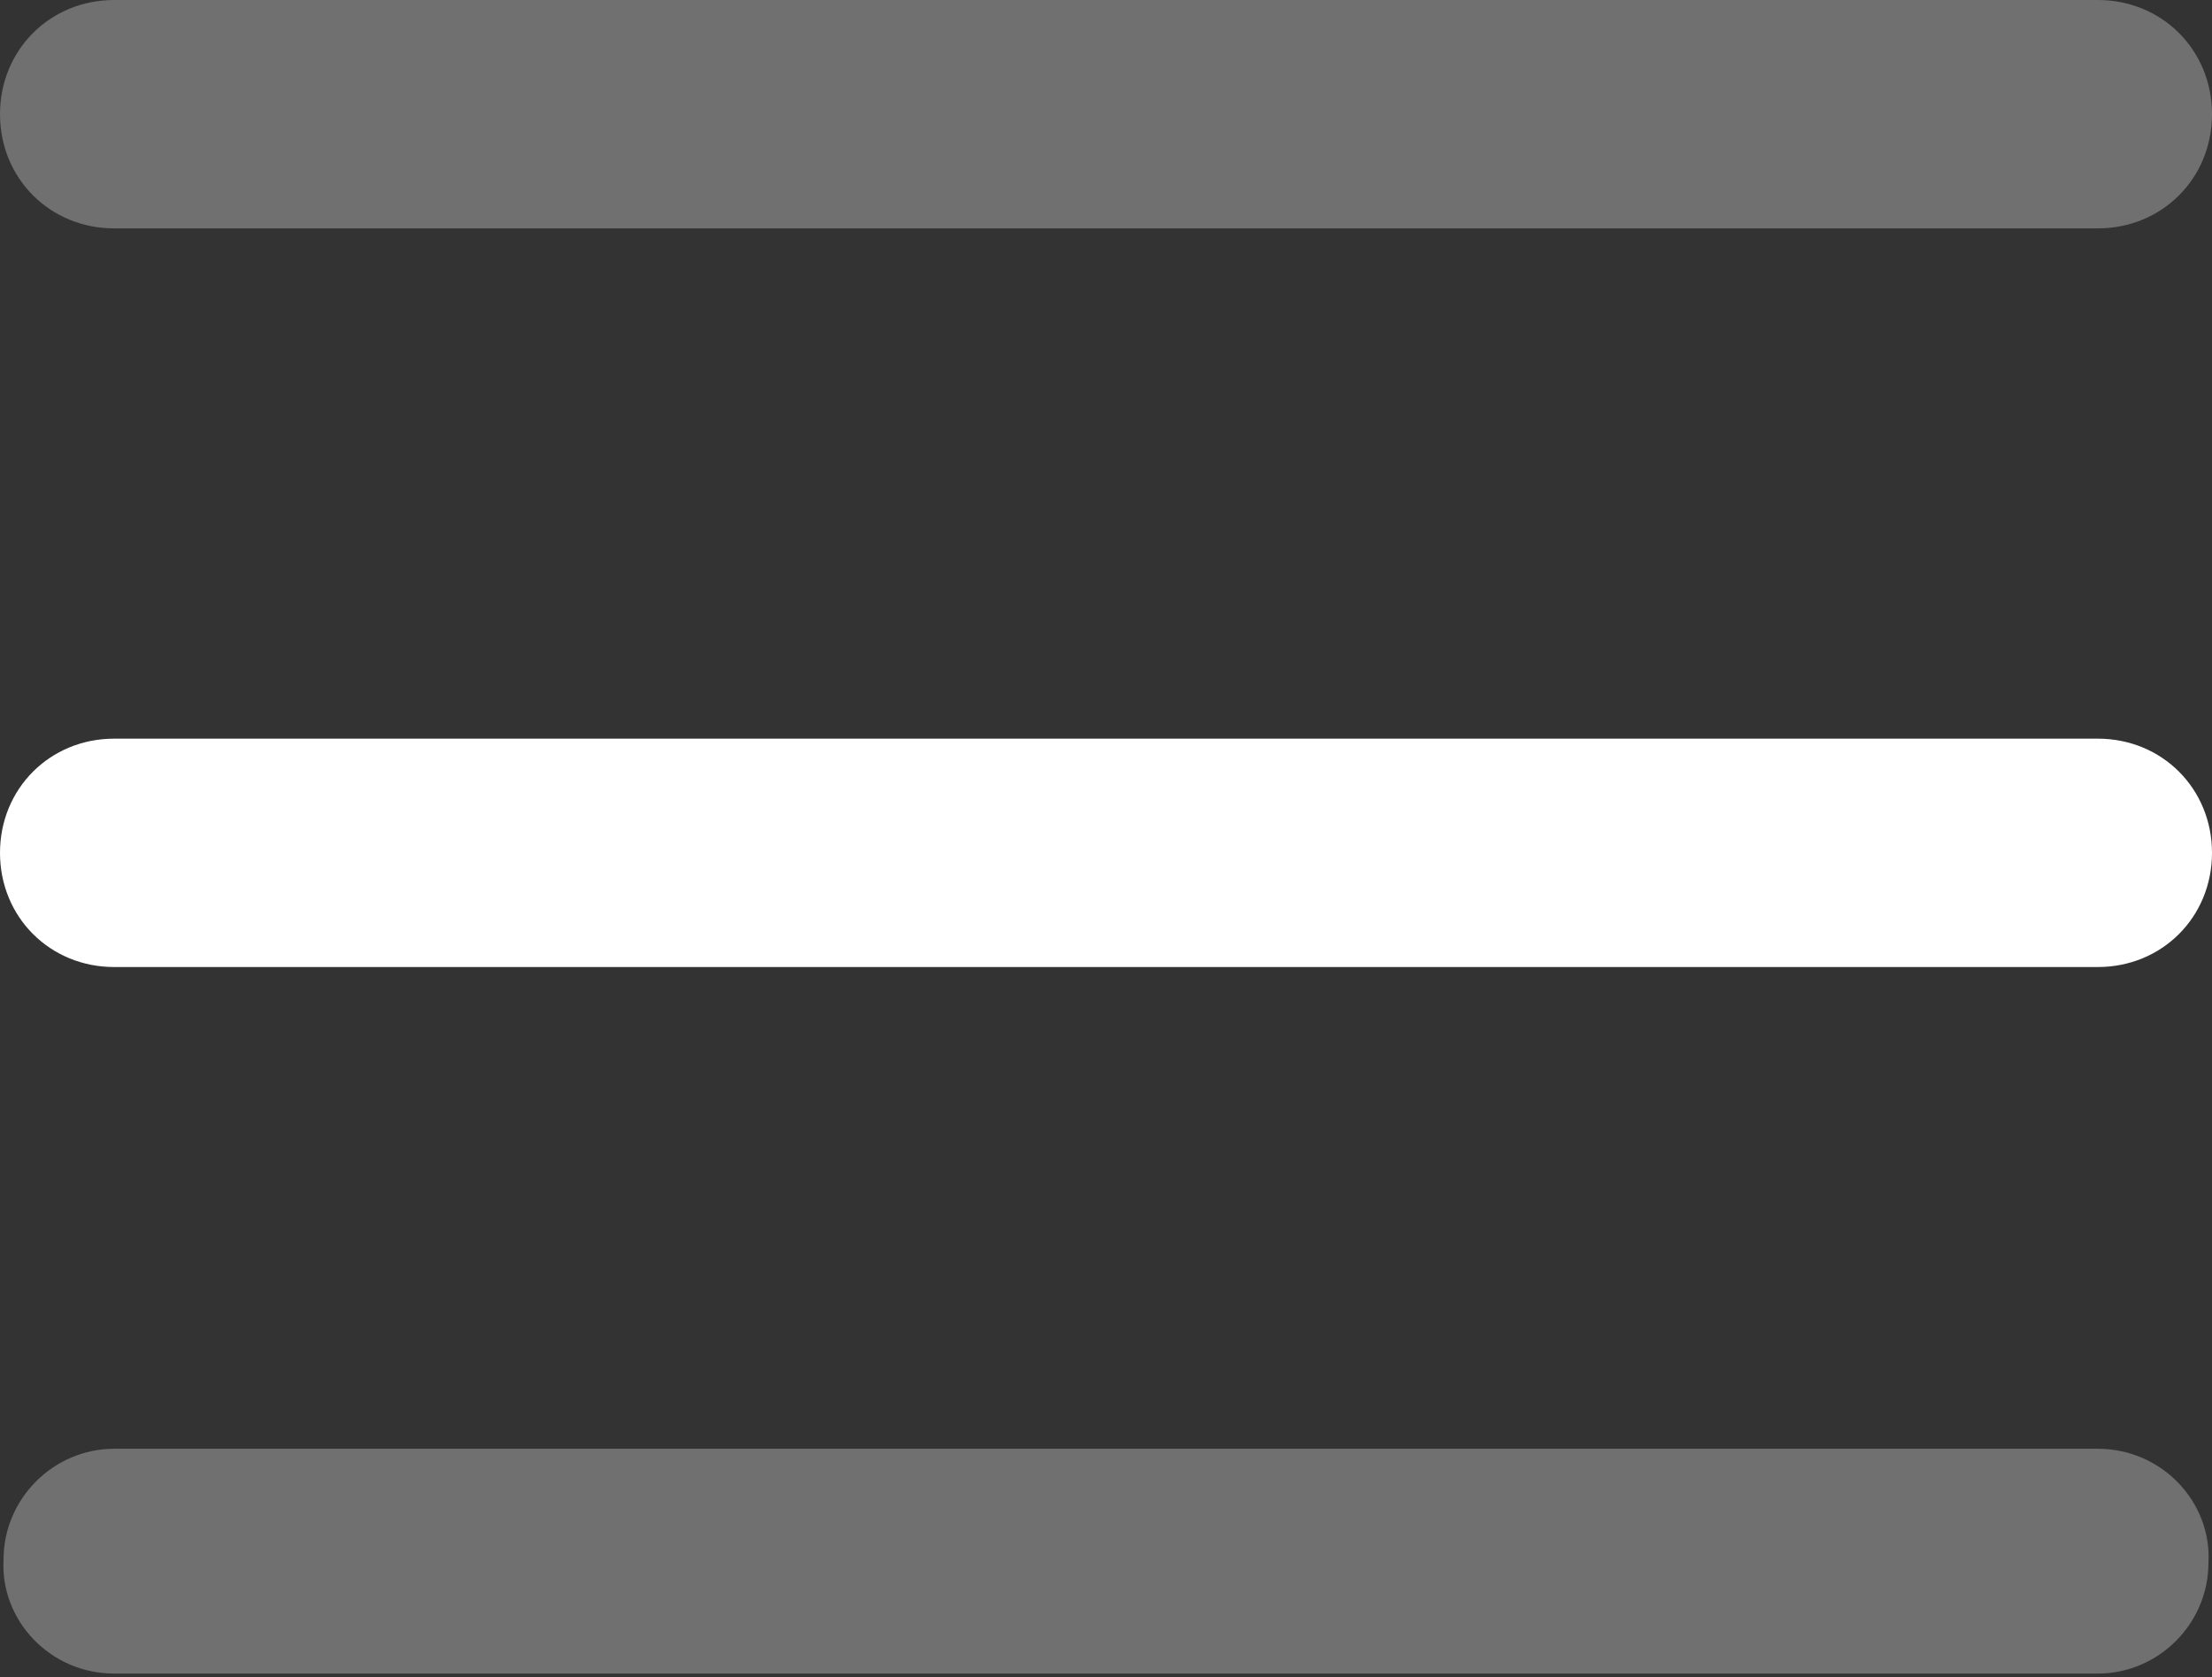 <?xml version="1.0" encoding="utf-8"?>
<!-- Generator: Adobe Illustrator 22.0.1, SVG Export Plug-In . SVG Version: 6.00 Build 0)  -->
<svg version="1.1" id="导航" xmlns="http://www.w3.org/2000/svg" xmlns:xlink="http://www.w3.org/1999/xlink" x="0px" y="0px"
	 viewBox="0 0 62 47" style="enable-background:new 0 0 62 47;" xml:space="preserve">
<rect x="0" y="0" width="62" height="47" fill="#333333" stroke="none"/>
<style type="text/css">
	.st0{opacity:0.3;fill:#FFFFFF;enable-background:new    ;}
	.st1{fill:#FFFFFF;}
</style>
<path id="导航-2" class="st0" d="M3.2,0h55.6C60.6,0,62,1.4,62,3.2s-1.4,3.2-3.2,3.2H3.2C1.4,6.4,0,5,0,3.2S1.4,0,3.2,0z
	 M3.2,40.6h55.6c1.8,0,3.2,1.5,3.1,3.2c0,1.7-1.4,3.1-3.1,3.1H3.2c-1.8,0-3.2-1.5-3.1-3.2C0.1,42,1.5,40.6,3.2,40.6z"/>
<path id="导航_copy" class="st1" d="M3.2,20.7h55.6c1.8,0,3.2,1.4,3.2,3.2s-1.4,3.2-3.2,3.2c0,0,0,0,0,0H3.2
	c-1.8,0-3.2-1.4-3.2-3.2C0,22.1,1.4,20.7,3.2,20.7z"/>
</svg>

